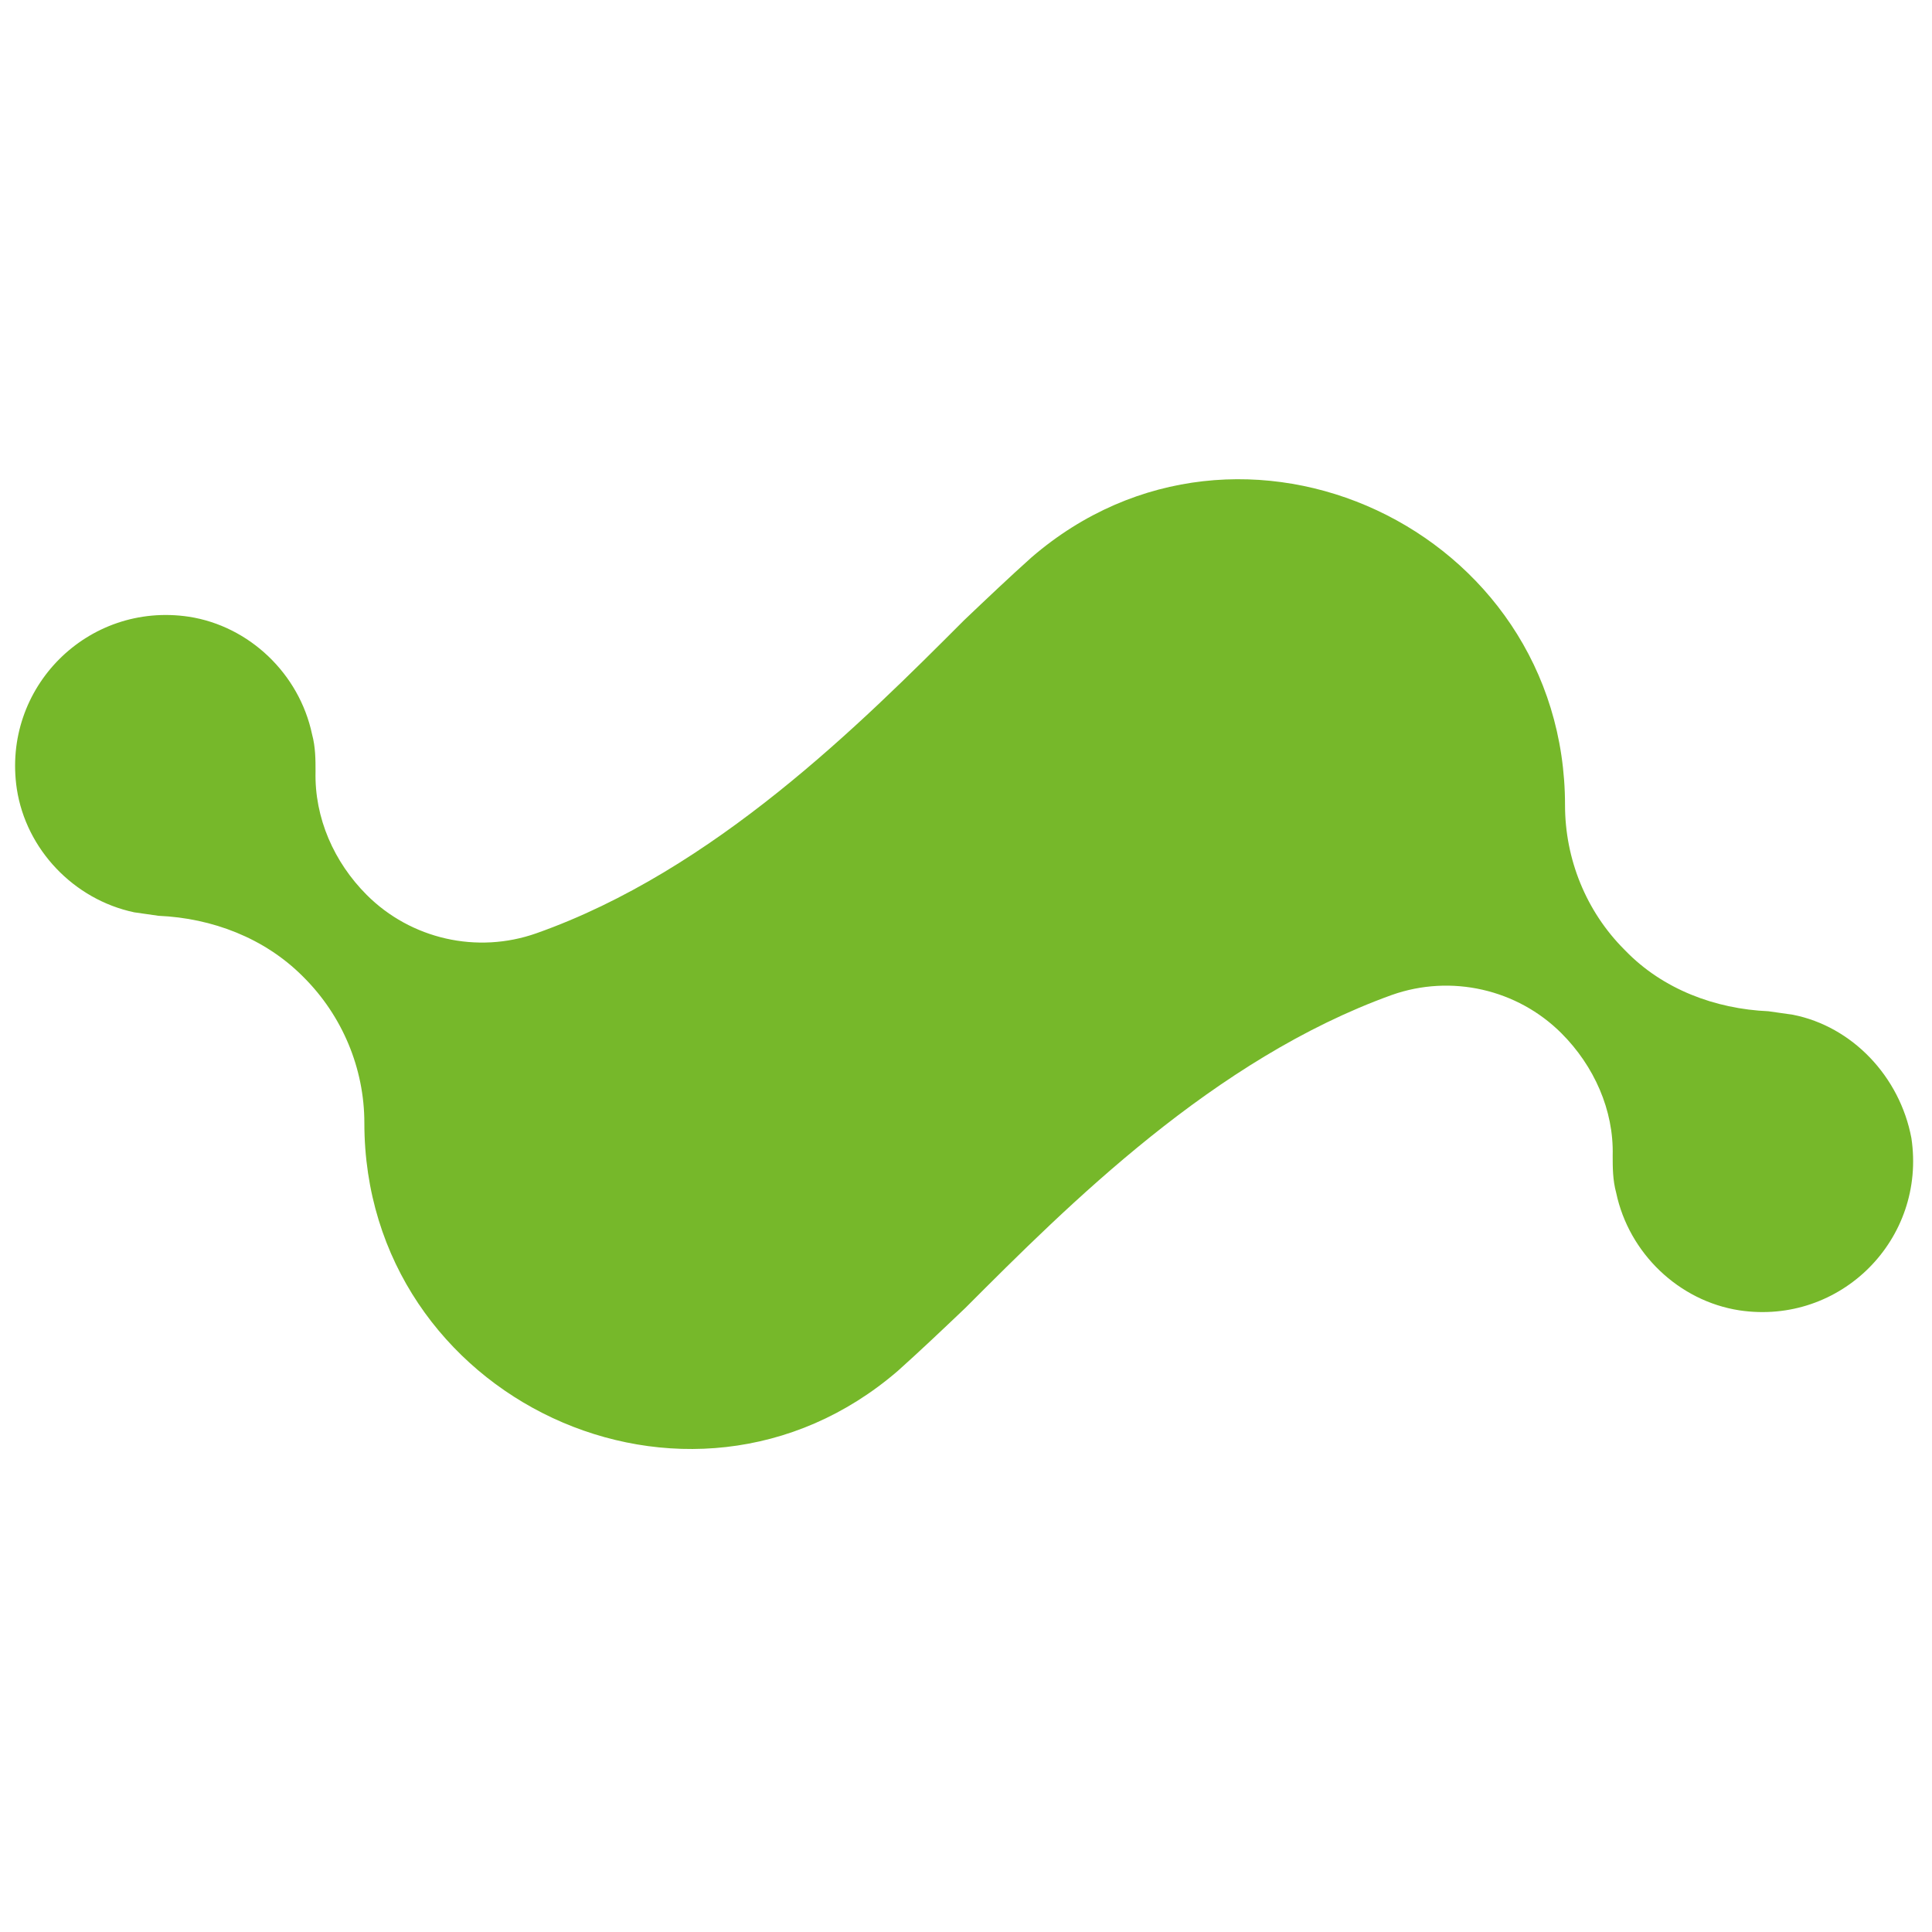 <svg xmlns="http://www.w3.org/2000/svg" version="1.1" xmlns:xlink="http://www.w3.org/1999/xlink" xmlns:svgjs="http://svgjs.dev/svgjs" width="512" height="512"><svg width="512" height="512" viewBox="0 0 512 512" fill="none" xmlns="http://www.w3.org/2000/svg">
<path d="M475.123 268.916C472.966 268.608 470.81 268.299 468.653 267.991C454.49 267.374 440.623 262.131 430.766 251.953L430.462 251.645C420.293 241.467 414.749 227.588 414.749 213.401C414.749 140.305 328.811 99.903 273.366 147.707C267.513 152.951 261.661 158.502 255.501 164.362C228.086 191.811 189.274 230.672 142.146 247.327C126.437 252.878 108.879 248.869 97.175 237.149C88.55 228.513 83.314 216.794 83.621 204.457C83.621 201.372 83.621 197.98 82.697 194.587C79.309 178.549 66.064 165.904 50.047 163.437C23.248 159.427 0.454 182.25 4.459 209.083C6.923 225.12 19.552 238.383 35.569 241.775C37.726 242.084 39.882 242.392 42.038 242.7C56.207 243.318 70.069 248.561 80.234 258.738L80.541 259.046C90.706 269.224 96.559 283.103 96.559 297.599C96.559 370.695 182.498 411.098 237.943 363.293C243.795 358.05 249.648 352.498 255.809 346.638C283.223 319.189 321.726 280.636 368.855 263.673C384.562 258.121 402.12 262.131 413.823 273.851C422.45 282.487 427.69 294.206 427.378 306.235C427.378 309.319 427.378 312.712 428.305 316.104C431.692 332.142 444.936 344.787 460.952 347.254C487.752 351.264 510.55 328.441 506.54 301.609C503.464 285.262 490.835 272 475.123 268.916Z" fill="#76B82A"></path>
</svg><style>@media (prefers-color-scheme: light) { :root { filter: none; } }
@media (prefers-color-scheme: dark) { :root { filter: none; } }
</style></svg>